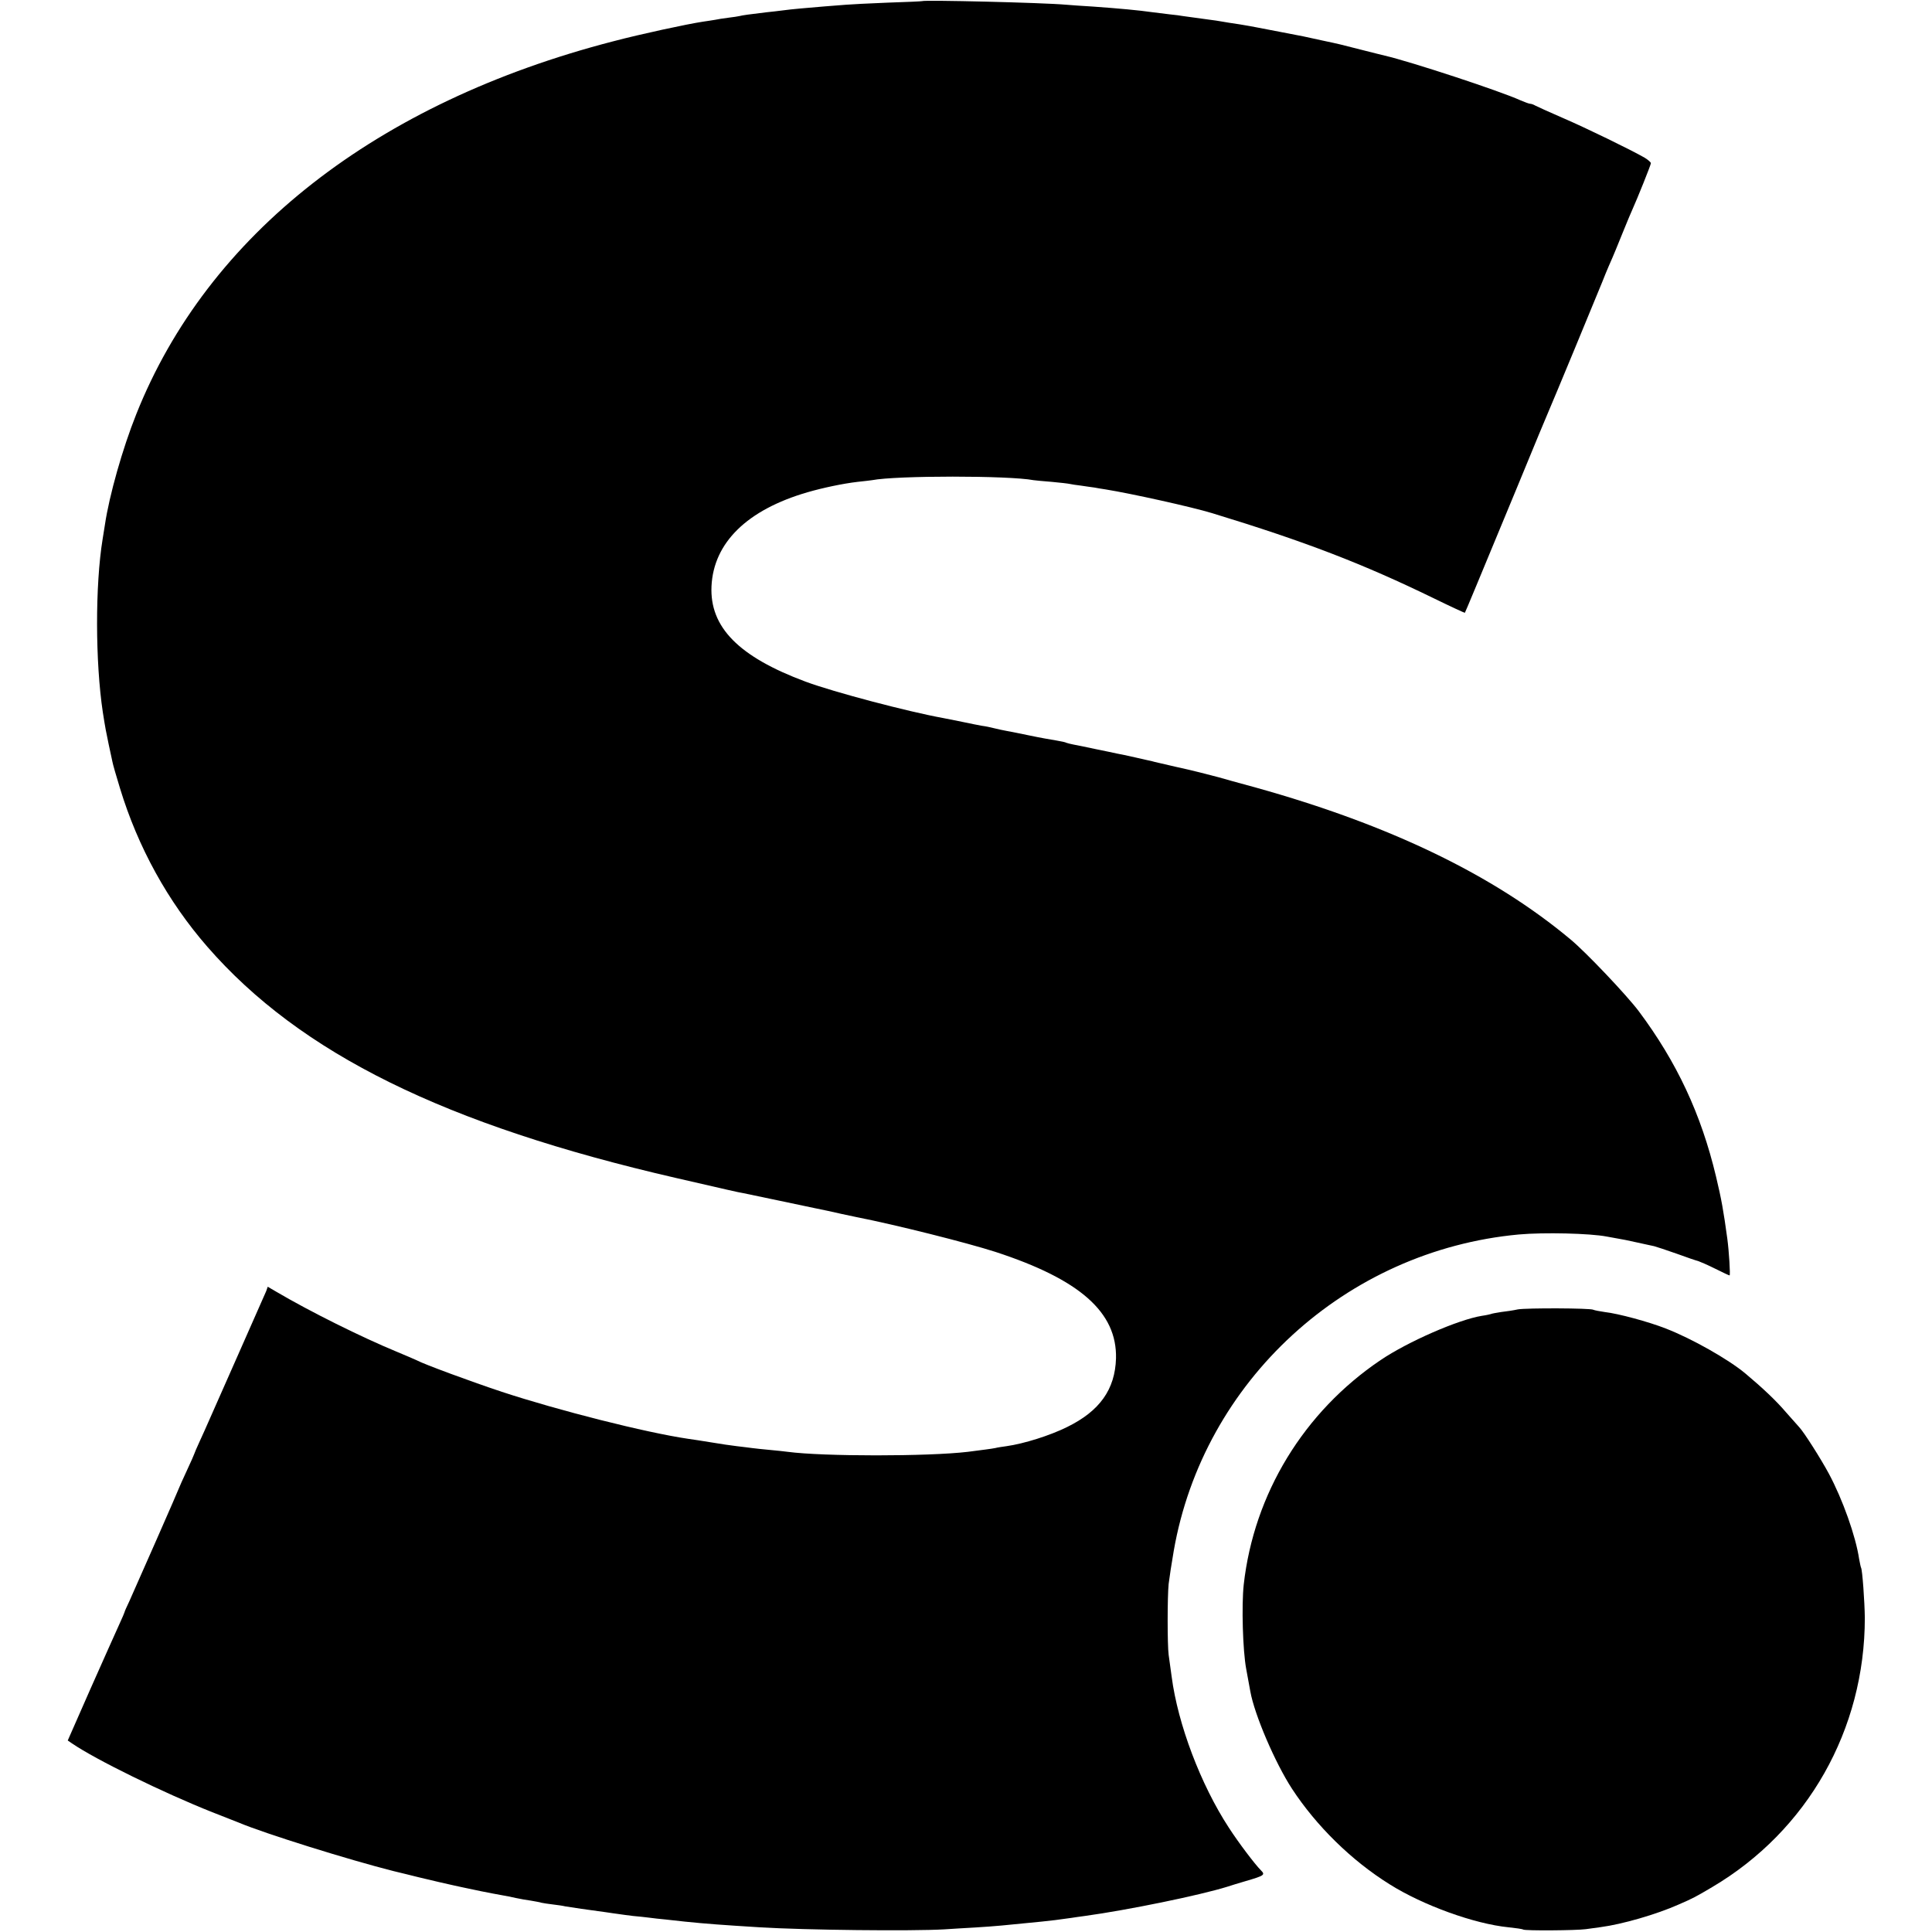 <?xml version="1.0" standalone="no"?>
<!DOCTYPE svg PUBLIC "-//W3C//DTD SVG 20010904//EN"
 "http://www.w3.org/TR/2001/REC-SVG-20010904/DTD/svg10.dtd">
<svg version="1.0" xmlns="http://www.w3.org/2000/svg"
 width="1024pt" height="1024pt" viewBox="0 0 1024 1024"
 preserveAspectRatio="xMidYMid meet">
<g transform="translate(0,1024) scale(0.1,-0.1)"
fill="#000000" stroke="none">
<path d="M4887 10234 c-1 -1 -83 -5 -182 -8 -99 -4 -198 -9 -220 -11 -22 -2
-74 -6 -115 -9 -106 -9 -168 -14 -220 -21 -25 -3 -64 -8 -87 -10 -92 -11 -129
-16 -143 -20 -8 -2 -35 -6 -60 -9 -25 -3 -56 -8 -70 -11 -13 -2 -42 -7 -65
-10 -85 -13 -327 -65 -475 -104 -1256 -325 -2149 -1024 -2528 -1977 -72 -180
-143 -430 -166 -586 -3 -21 -9 -55 -12 -75 -40 -245 -39 -652 1 -918 14 -89
17 -103 31 -170 8 -38 17 -80 20 -93 2 -12 20 -75 40 -140 95 -312 253 -599
463 -840 493 -566 1260 -944 2486 -1226 274 -63 329 -76 355 -80 14 -3 100
-21 191 -40 91 -19 176 -37 190 -40 27 -5 100 -21 139 -30 14 -3 50 -11 80
-17 209 -41 586 -136 735 -184 448 -146 646 -320 640 -565 -5 -164 -86 -279
-260 -364 -91 -45 -228 -88 -320 -101 -22 -3 -49 -7 -60 -10 -19 -4 -68 -10
-145 -20 -211 -25 -768 -25 -955 0 -16 2 -59 7 -94 10 -36 3 -79 8 -95 10 -17
2 -53 7 -81 10 -27 3 -88 12 -135 20 -47 8 -102 16 -123 19 -224 33 -686 150
-987 249 -157 52 -415 147 -451 167 -9 4 -56 25 -105 45 -189 78 -462 214
-637 317 l-48 28 -8 -23 c-5 -12 -73 -166 -151 -342 -78 -176 -149 -336 -157
-355 -8 -19 -28 -63 -44 -98 -16 -35 -29 -65 -29 -67 0 -2 -18 -43 -40 -90
-22 -47 -40 -88 -40 -89 0 -4 -232 -531 -265 -604 -14 -29 -25 -54 -25 -57 0
-2 -13 -32 -29 -67 -16 -35 -84 -187 -151 -338 l-121 -275 22 -15 c125 -86
487 -263 744 -365 66 -26 129 -51 140 -55 137 -58 586 -198 820 -257 33 -8 65
-16 70 -17 38 -10 73 -18 170 -41 61 -14 119 -27 130 -29 11 -2 54 -11 95 -20
41 -8 91 -18 110 -21 19 -3 53 -10 75 -15 22 -5 58 -11 80 -14 22 -4 47 -8 55
-11 8 -2 35 -6 60 -9 25 -3 54 -7 65 -10 21 -4 139 -21 215 -31 25 -4 56 -8
70 -10 14 -2 48 -7 75 -10 28 -2 66 -7 85 -9 19 -3 60 -7 90 -10 30 -3 75 -8
100 -11 117 -12 202 -18 395 -30 242 -15 809 -21 980 -11 33 2 107 7 165 10
112 7 140 10 350 31 50 5 91 10 160 20 14 2 45 7 70 10 226 31 607 109 755
155 17 6 61 19 98 30 99 29 104 33 80 57 -32 32 -119 147 -170 226 -149 228
-270 548 -303 800 -6 45 -13 97 -16 116 -7 52 -7 307 0 376 4 33 16 112 27
175 157 901 912 1592 1829 1677 134 12 378 6 466 -11 12 -2 37 -7 55 -10 19
-3 66 -12 104 -21 39 -8 80 -18 92 -20 12 -3 66 -21 120 -40 54 -20 105 -37
114 -39 9 -3 49 -20 89 -40 40 -20 74 -36 77 -36 5 0 -3 129 -12 195 -20 147
-31 209 -60 330 -79 331 -208 606 -409 875 -63 84 -278 311 -361 380 -410 343
-960 608 -1670 806 -88 24 -176 48 -195 54 -52 14 -146 38 -225 55 -38 9 -81
19 -95 22 -14 3 -30 7 -36 9 -7 1 -45 10 -85 19 -41 9 -85 19 -99 21 -14 3
-65 14 -115 24 -49 11 -102 21 -117 24 -15 3 -31 7 -36 9 -4 3 -28 8 -52 12
-25 4 -88 15 -140 26 -52 11 -108 22 -125 25 -16 3 -46 9 -65 14 -19 5 -48 11
-65 13 -16 3 -64 12 -105 21 -41 8 -86 17 -100 20 -188 34 -582 138 -730 193
-355 132 -509 289 -499 506 11 231 189 405 509 498 83 24 188 46 265 55 33 3
68 8 77 9 129 25 726 25 856 0 9 -1 53 -6 97 -9 44 -4 87 -9 95 -11 8 -2 35
-6 60 -9 25 -4 56 -8 70 -10 14 -3 41 -7 60 -10 136 -22 457 -93 565 -126 495
-151 798 -268 1174 -451 90 -44 164 -78 165 -77 3 4 68 161 276 663 88 215
165 399 170 410 12 26 256 615 282 680 11 28 26 65 34 83 31 70 43 101 78 187
20 50 41 99 46 110 28 62 100 241 100 250 0 5 -15 18 -33 29 -71 41 -309 157
-432 210 -71 31 -138 61 -147 66 -10 6 -22 10 -28 10 -6 0 -29 9 -53 19 -108
49 -579 204 -717 236 -8 2 -62 15 -120 30 -125 32 -116 30 -210 50 -99 22 -99
22 -220 45 -58 11 -116 22 -130 25 -14 3 -54 10 -90 16 -36 5 -78 12 -95 15
-16 3 -43 7 -60 9 -66 9 -131 18 -146 20 -9 2 -40 6 -70 9 -30 4 -70 9 -89 11
-78 11 -176 20 -315 30 -55 3 -120 8 -145 10 -121 11 -754 26 -763 19z"/>
<path d="M8045 3300 c-22 -5 -62 -11 -89 -14 -27 -4 -52 -9 -55 -11 -3 -1 -24
-6 -46 -9 -125 -20 -393 -137 -538 -235 -406 -274 -671 -708 -725 -1190 -12
-111 -5 -349 13 -446 9 -49 19 -103 22 -120 22 -123 131 -378 221 -516 129
-197 315 -380 517 -506 178 -112 450 -210 630 -228 39 -4 74 -9 78 -12 11 -7
281 -5 332 2 22 3 58 8 80 11 113 15 294 67 413 120 76 33 89 40 177 92 506
299 809 835 809 1427 -1 85 -13 255 -20 266 -2 4 -6 24 -10 45 -18 122 -88
318 -161 454 -42 78 -132 220 -157 246 -6 7 -38 43 -71 80 -51 60 -122 127
-215 205 -89 74 -282 184 -422 238 -89 35 -251 79 -323 87 -27 4 -54 9 -60 12
-14 9 -354 10 -400 2z"/>
</g>
</svg>
